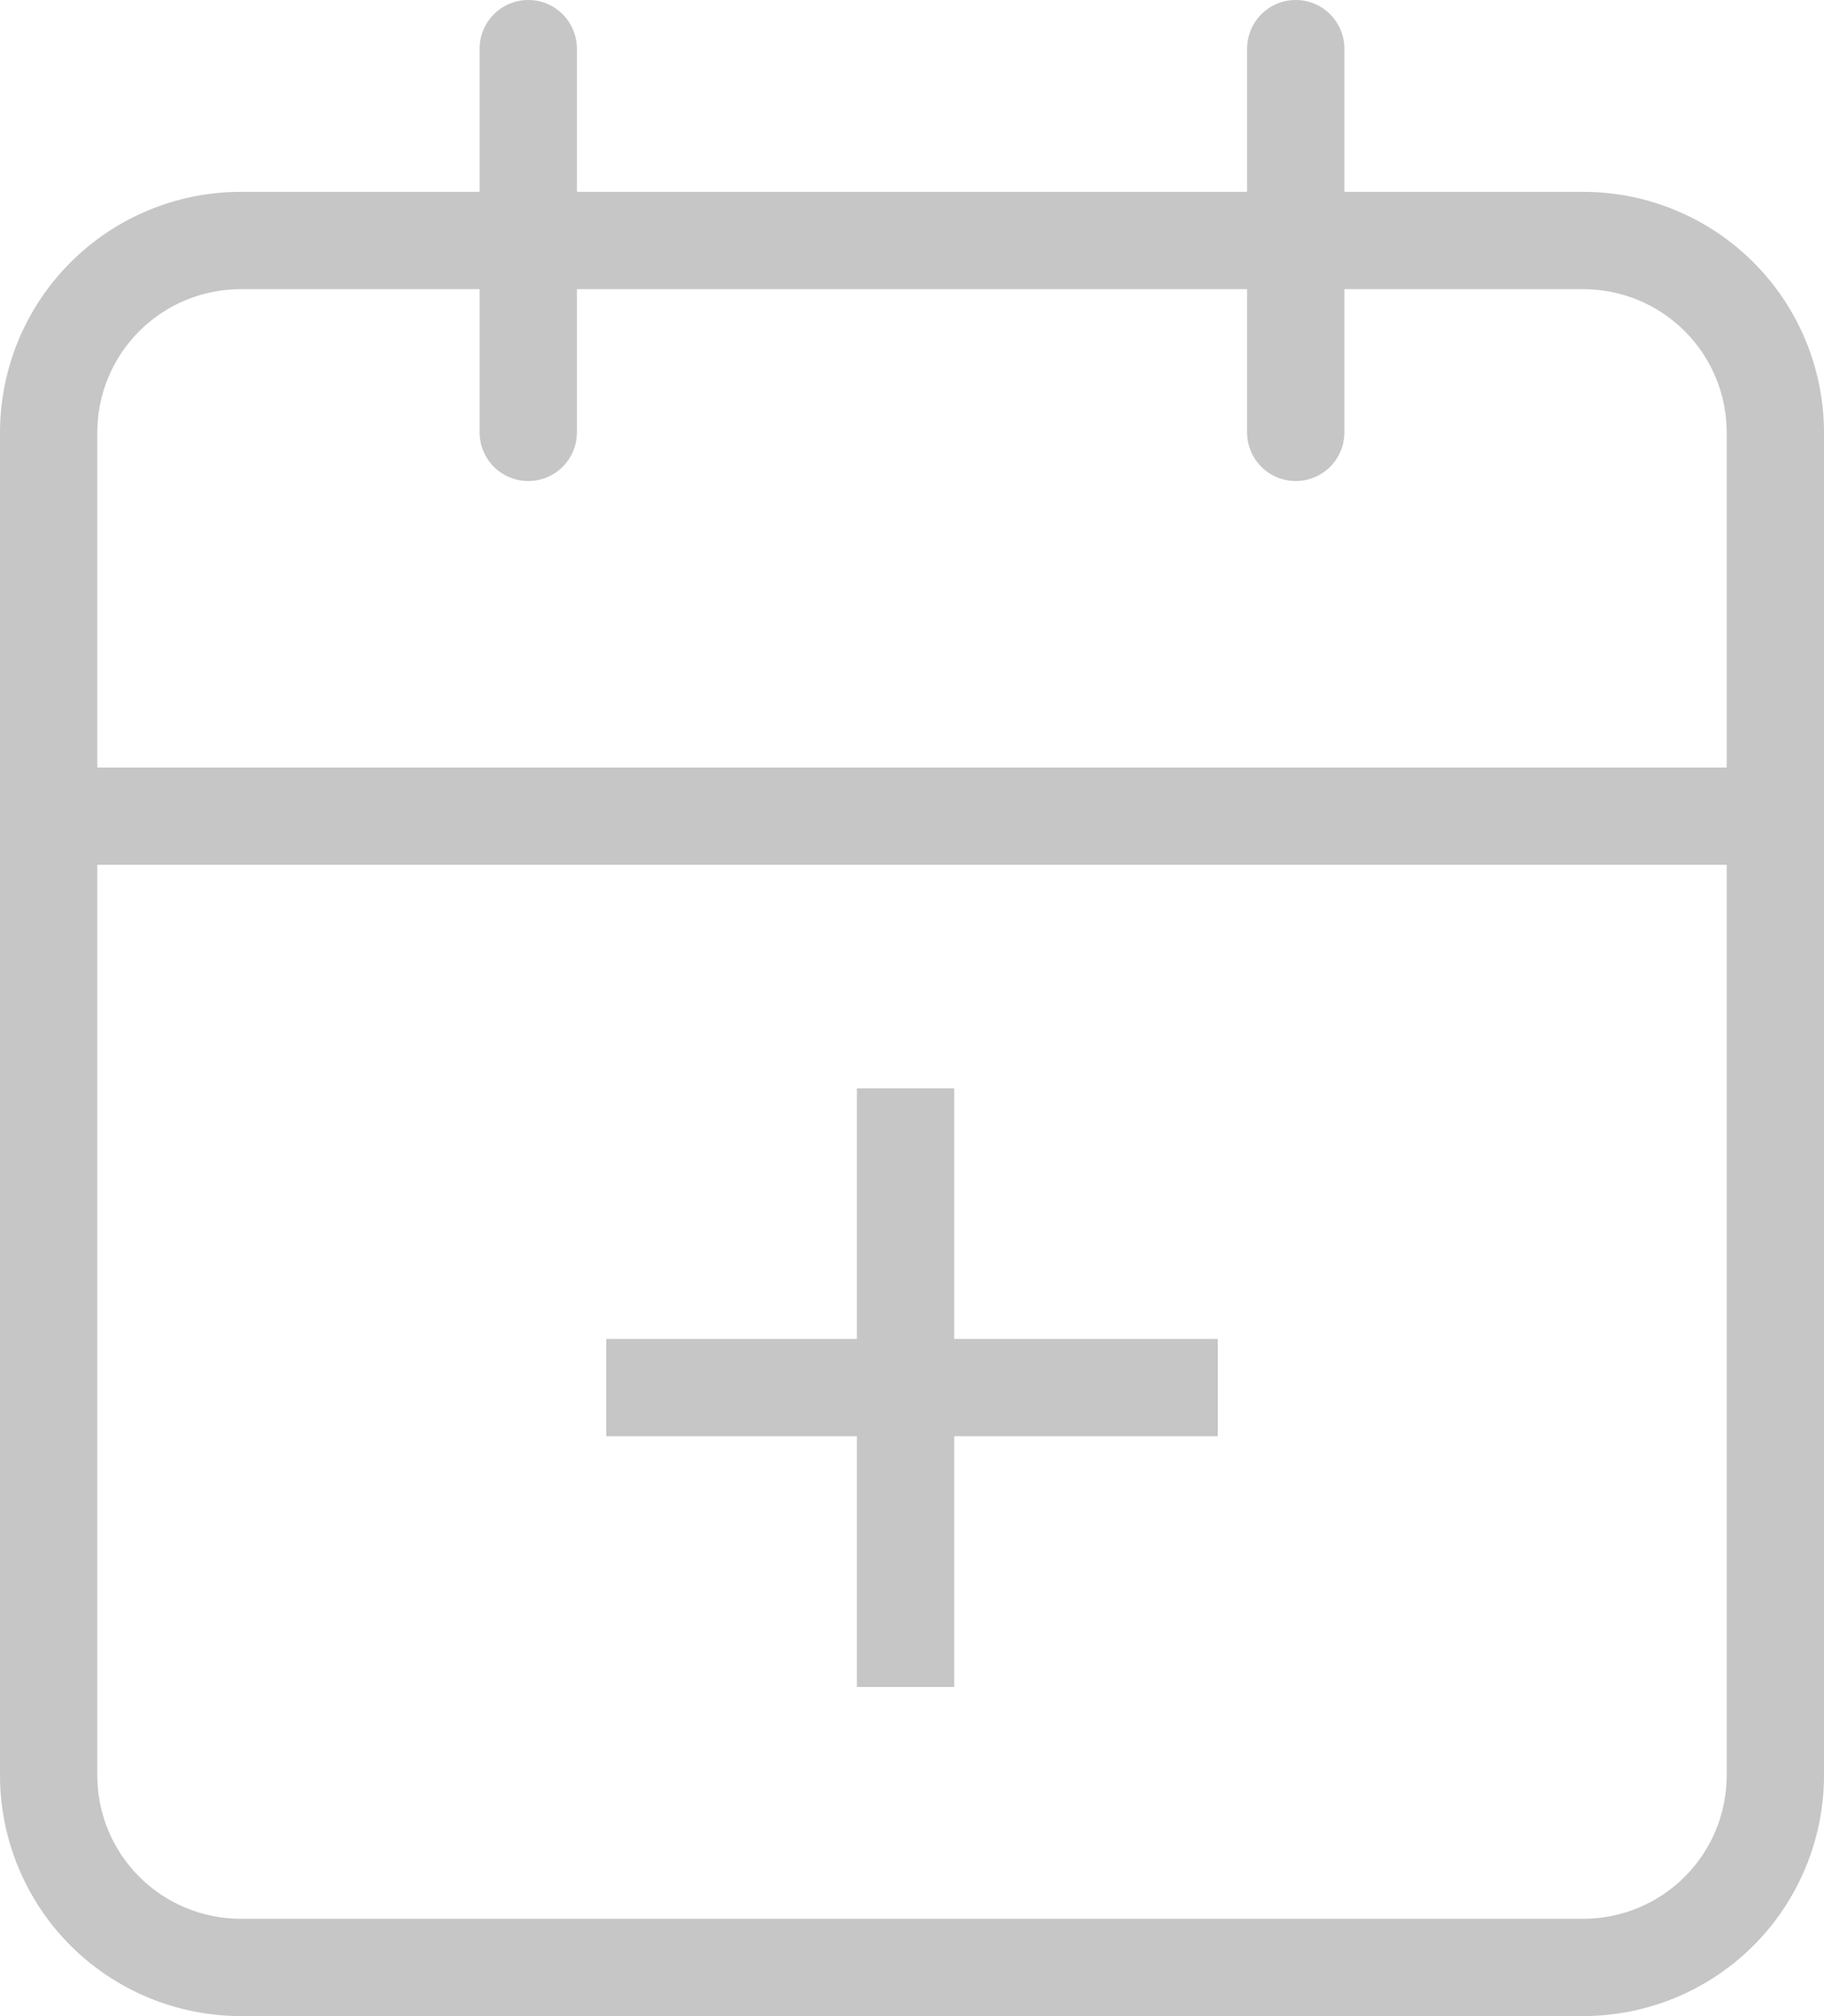 <svg width="38" height="42" viewBox="0 0 38 42" fill="none" xmlns="http://www.w3.org/2000/svg">
<path d="M5.01 3.997H32.99C34.318 3.998 35.592 4.527 36.531 5.466C37.47 6.405 37.998 7.679 38 9.007V36.989C37.998 38.317 37.47 39.59 36.531 40.53C35.592 41.469 34.318 41.997 32.99 41.999H5.01C3.682 41.997 2.408 41.469 1.469 40.53C0.53 39.59 0.002 38.317 0 36.989V9.007C0.002 7.679 0.53 6.405 1.469 5.466C2.408 4.527 3.682 3.998 5.01 3.997ZM32.99 39.972C33.781 39.971 34.539 39.657 35.098 39.097C35.658 38.538 35.972 37.78 35.973 36.989V9.007C35.972 8.216 35.658 7.458 35.098 6.899C34.539 6.339 33.781 6.025 32.99 6.024H5.01C4.219 6.025 3.461 6.339 2.902 6.899C2.342 7.458 2.028 8.216 2.027 9.007V36.989C2.028 37.78 2.342 38.538 2.902 39.097C3.461 39.657 4.219 39.971 5.01 39.972H32.99Z" fill="#C6C6C6"/>
<path d="M26.994 10.021C26.725 10.021 26.468 9.915 26.278 9.725C26.088 9.535 25.981 9.277 25.981 9.008V1.013C25.981 0.745 26.088 0.487 26.278 0.297C26.468 0.107 26.725 0 26.994 0C27.263 0 27.521 0.107 27.711 0.297C27.901 0.487 28.008 0.745 28.008 1.013V9.008C28.008 9.277 27.901 9.535 27.711 9.725C27.521 9.915 27.263 10.021 26.994 10.021Z" fill="#C6C6C6"/>
<path d="M11.006 10.021C10.737 10.021 10.479 9.915 10.289 9.725C10.099 9.535 9.992 9.277 9.992 9.008V1.013C9.992 0.745 10.099 0.487 10.289 0.297C10.479 0.107 10.737 0 11.006 0C11.275 0 11.532 0.107 11.722 0.297C11.912 0.487 12.019 0.745 12.019 1.013V9.008C12.019 9.277 11.912 9.535 11.722 9.725C11.532 9.915 11.275 10.021 11.006 10.021Z" fill="#C6C6C6"/>
<path d="M36.987 18.016H1.013C0.745 18.016 0.487 17.909 0.297 17.719C0.107 17.529 0 17.271 0 17.003C0 16.734 0.107 16.476 0.297 16.286C0.487 16.096 0.745 15.989 1.013 15.989H36.987C37.255 15.989 37.513 16.096 37.703 16.286C37.893 16.476 38 16.734 38 17.003C38 17.271 37.893 17.529 37.703 17.719C37.513 17.909 37.255 18.016 36.987 18.016Z" fill="#C6C6C6"/>
<path d="M19.879 35.143H17.852V22.672H19.879V35.143Z" fill="#C6C6C6"/>
<path d="M25.371 29.92H12.63V27.894H25.371V29.92Z" fill="#C6C6C6"/>
</svg>
